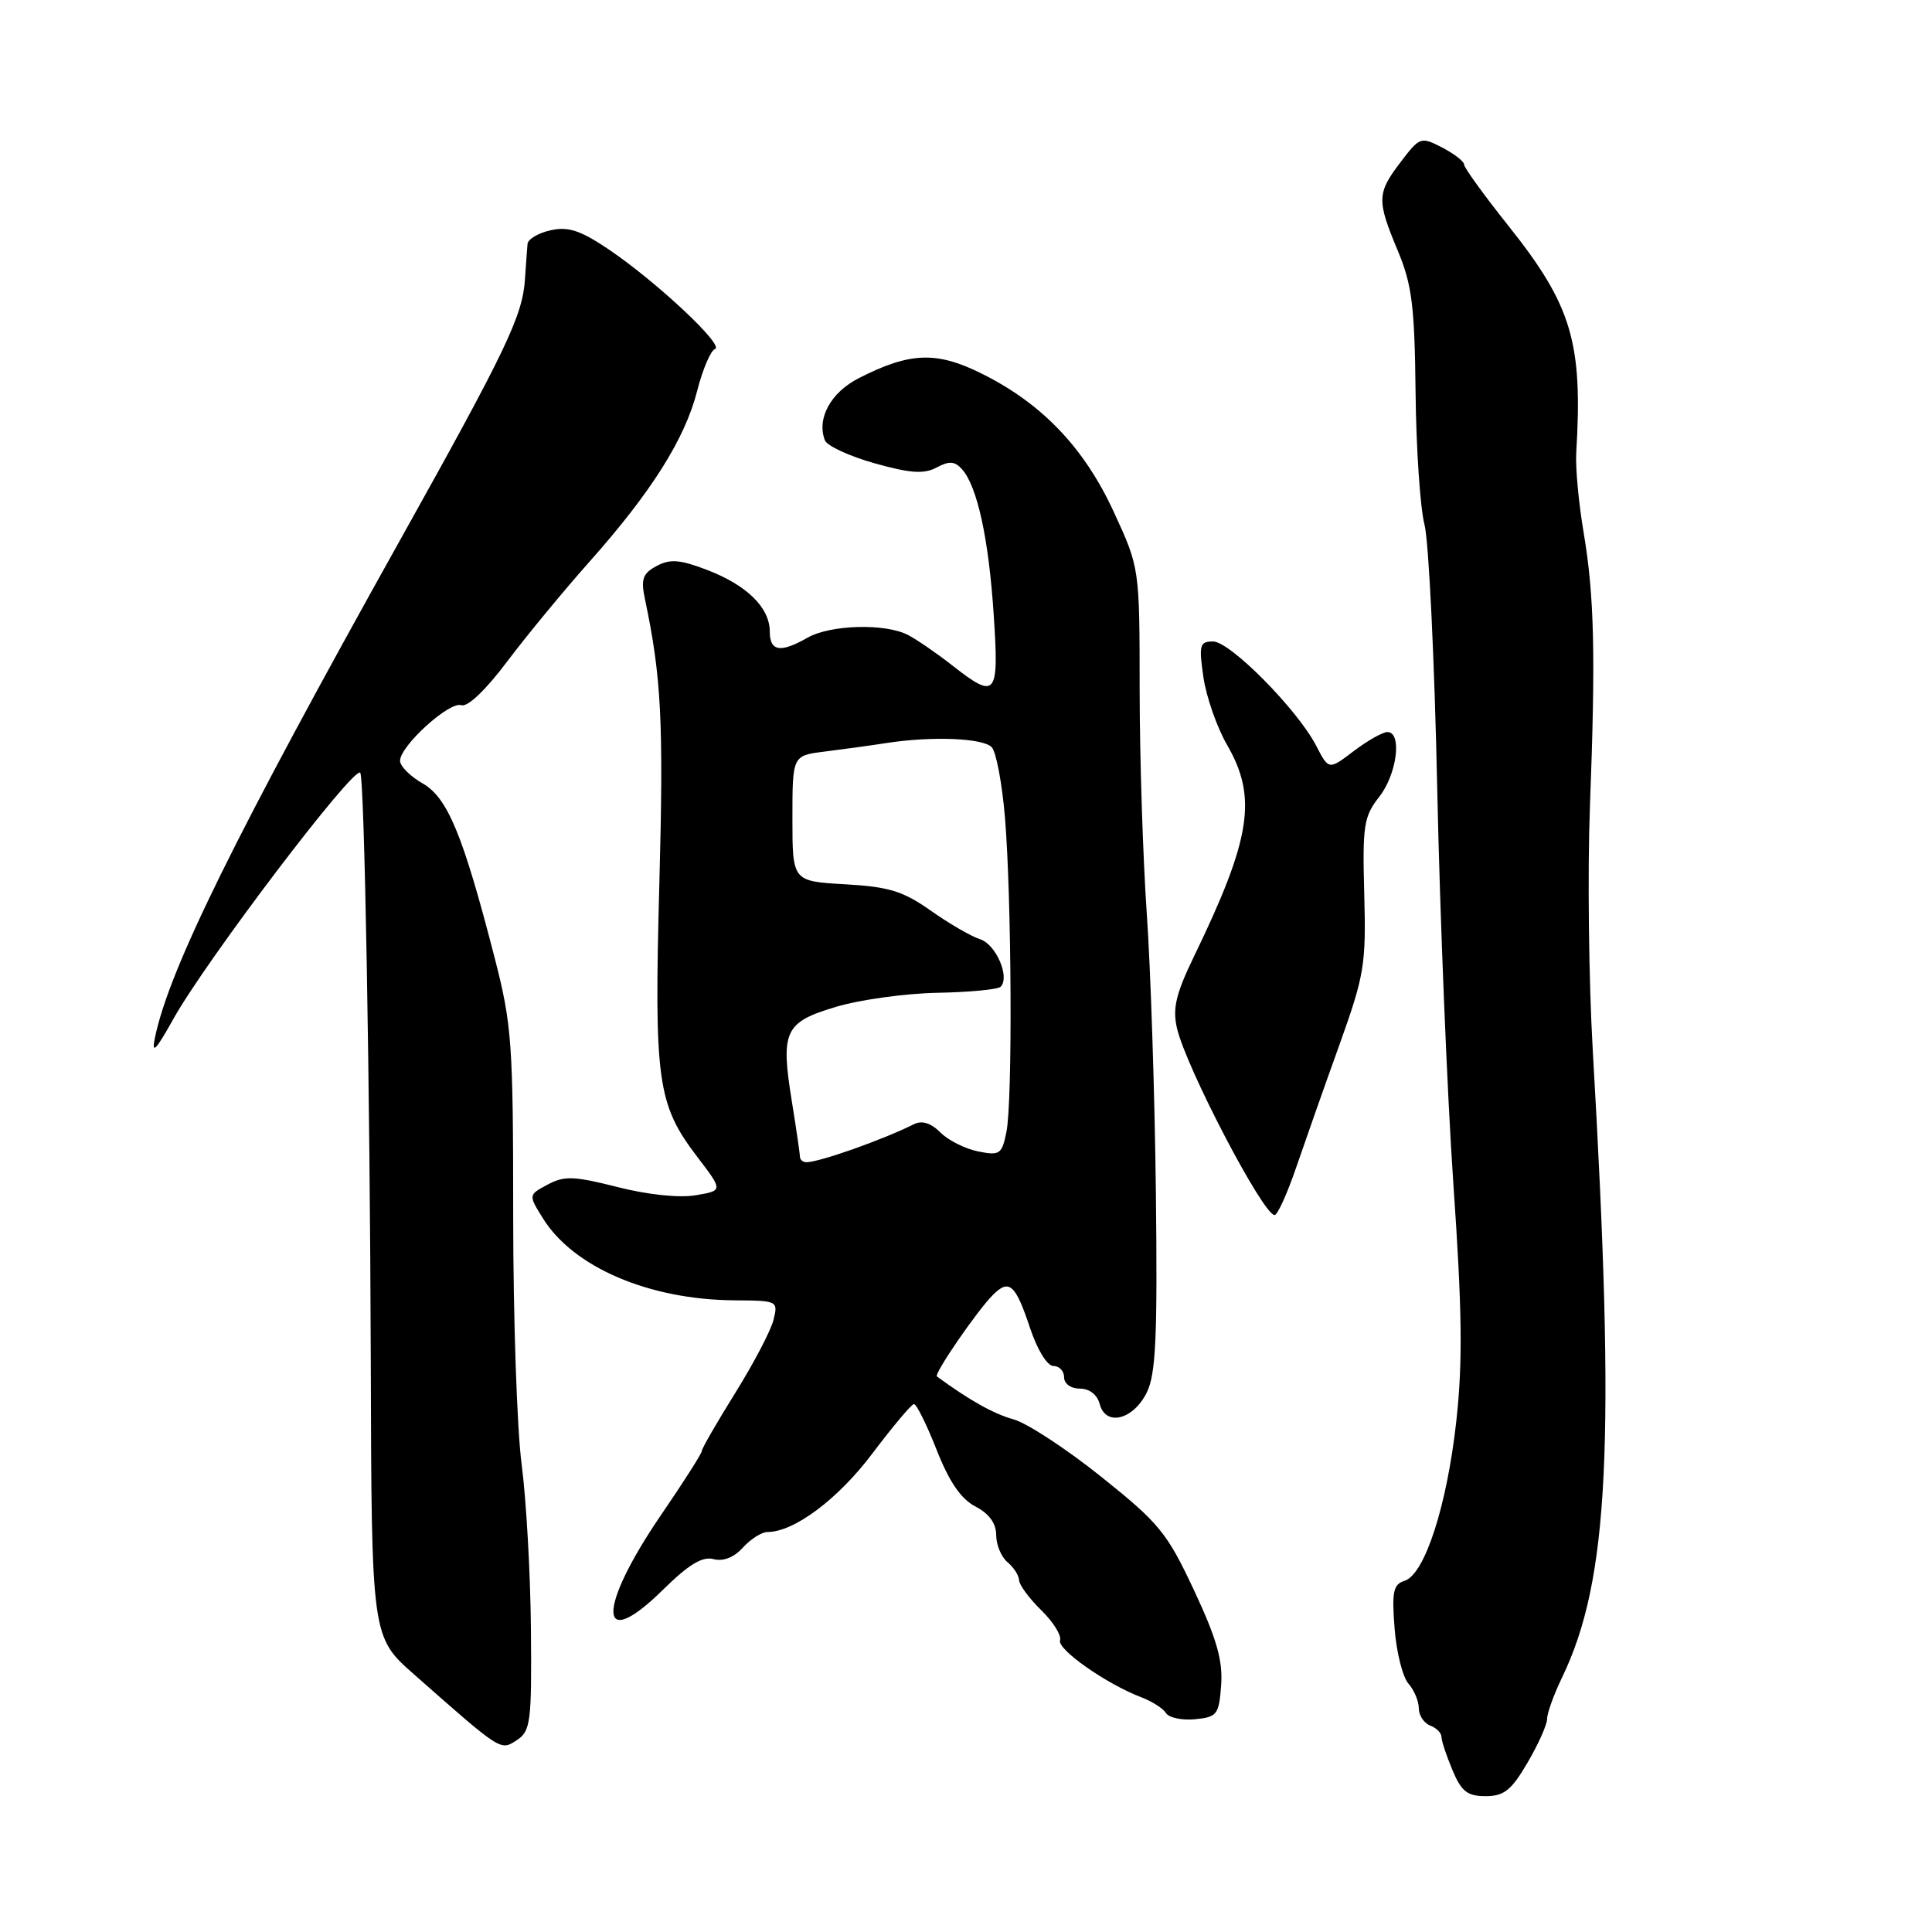 <?xml version="1.0" encoding="UTF-8" standalone="no"?>
<!DOCTYPE svg PUBLIC "-//W3C//DTD SVG 1.1//EN" "http://www.w3.org/Graphics/SVG/1.1/DTD/svg11.dtd" >
<svg xmlns="http://www.w3.org/2000/svg" xmlns:xlink="http://www.w3.org/1999/xlink" version="1.1" viewBox="0 0 256 256">
 <g >
 <path fill="currentColor"
d=" M 202.40 233.57 C 203.83 231.14 205.00 228.52 205.00 227.76 C 205.00 227.00 205.89 224.54 206.97 222.30 C 213.20 209.40 214.08 191.39 211.04 139.00 C 210.52 129.93 210.35 115.53 210.67 107.00 C 211.44 86.71 211.26 78.99 209.83 70.50 C 209.18 66.65 208.74 61.92 208.86 60.00 C 209.74 45.35 208.28 40.47 199.84 29.88 C 196.63 25.85 194.00 22.22 194.00 21.80 C 194.00 21.39 192.69 20.38 191.10 19.55 C 188.27 18.09 188.13 18.14 185.60 21.46 C 182.44 25.61 182.41 26.51 185.21 33.21 C 187.09 37.70 187.45 40.54 187.57 52.00 C 187.65 59.42 188.18 67.30 188.75 69.50 C 189.32 71.70 190.08 87.45 190.44 104.50 C 190.80 121.55 191.77 145.13 192.58 156.90 C 193.74 173.61 193.83 180.49 192.97 188.29 C 191.73 199.52 188.79 208.61 186.12 209.46 C 184.61 209.94 184.41 210.91 184.79 215.76 C 185.03 218.92 185.86 222.21 186.62 223.08 C 187.38 223.95 188.00 225.42 188.00 226.36 C 188.00 227.30 188.68 228.32 189.50 228.64 C 190.32 228.95 191.00 229.63 191.00 230.14 C 191.00 230.65 191.65 232.62 192.45 234.53 C 193.64 237.38 194.43 238.00 196.85 238.00 C 199.29 238.00 200.26 237.23 202.40 233.57 Z  M 70.35 215.89 C 70.29 208.52 69.73 198.69 69.12 194.03 C 68.50 189.37 68.00 174.51 68.00 161.00 C 68.00 138.23 67.82 135.77 65.56 126.98 C 61.34 110.59 59.31 105.69 55.99 103.80 C 54.34 102.86 53.00 101.51 53.01 100.80 C 53.03 98.82 59.56 92.90 61.12 93.44 C 61.96 93.73 64.37 91.43 67.22 87.63 C 69.82 84.18 74.72 78.24 78.11 74.43 C 86.30 65.22 90.74 58.18 92.37 51.83 C 93.10 48.95 94.17 46.44 94.74 46.25 C 96.05 45.82 87.06 37.39 80.72 33.09 C 76.93 30.53 75.31 29.99 72.97 30.51 C 71.33 30.87 69.95 31.69 69.90 32.33 C 69.84 32.97 69.69 35.08 69.56 37.00 C 69.24 41.86 67.10 46.33 53.06 71.48 C 31.08 110.85 22.39 128.49 20.53 137.50 C 20.06 139.80 20.63 139.21 22.98 135.00 C 27.31 127.25 46.84 101.51 47.73 102.39 C 48.29 102.95 49.02 143.81 49.13 180.20 C 49.23 216.91 49.23 216.91 54.87 221.87 C 66.50 232.13 66.30 232.00 68.48 230.58 C 70.31 229.38 70.46 228.21 70.35 215.89 Z  M 161.81 223.27 C 162.04 220.02 161.21 217.11 158.21 210.71 C 154.64 203.09 153.61 201.83 145.92 195.68 C 141.31 191.99 136.08 188.56 134.29 188.07 C 131.68 187.35 128.46 185.55 124.15 182.39 C 123.71 182.07 129.47 173.67 131.58 171.57 C 133.73 169.42 134.56 170.17 136.50 176.01 C 137.46 178.88 138.77 181.00 139.58 181.00 C 140.36 181.00 141.00 181.68 141.00 182.50 C 141.00 183.36 141.90 184.00 143.09 184.00 C 144.36 184.00 145.40 184.81 145.72 186.05 C 146.51 189.05 150.17 188.14 151.96 184.50 C 153.16 182.06 153.38 177.12 153.16 158.00 C 153.01 145.07 152.47 128.43 151.95 121.00 C 151.44 113.58 151.01 100.24 151.01 91.37 C 151.00 75.25 151.00 75.25 147.60 67.87 C 143.68 59.35 138.11 53.50 130.11 49.52 C 124.11 46.52 120.58 46.65 113.81 50.10 C 110.08 52.00 108.19 55.45 109.30 58.34 C 109.58 59.08 112.55 60.45 115.89 61.39 C 120.63 62.72 122.43 62.84 124.10 61.95 C 125.76 61.06 126.50 61.10 127.45 62.15 C 129.49 64.40 131.01 71.37 131.67 81.44 C 132.39 92.30 132.02 92.75 126.14 88.14 C 124.14 86.57 121.52 84.77 120.32 84.14 C 117.32 82.57 110.03 82.77 107.00 84.50 C 103.41 86.55 102.00 86.32 102.00 83.69 C 102.00 80.51 98.96 77.53 93.67 75.51 C 90.09 74.14 88.79 74.04 87.00 75.00 C 85.17 75.98 84.90 76.73 85.45 79.34 C 87.64 89.71 87.94 95.62 87.37 117.00 C 86.66 143.34 87.08 146.33 92.43 153.34 C 95.81 157.77 95.81 157.77 92.16 158.38 C 89.98 158.75 85.79 158.30 81.82 157.29 C 76.06 155.83 74.78 155.78 72.57 156.96 C 70.01 158.33 70.01 158.33 71.93 161.42 C 75.96 167.92 86.00 172.22 97.32 172.30 C 103.06 172.34 103.12 172.37 102.49 174.91 C 102.13 176.33 99.85 180.68 97.42 184.58 C 94.99 188.48 93.00 191.93 93.00 192.25 C 93.00 192.58 90.59 196.36 87.64 200.67 C 79.06 213.22 79.18 219.19 87.85 210.65 C 91.24 207.31 93.06 206.20 94.54 206.59 C 95.84 206.93 97.26 206.37 98.44 205.06 C 99.47 203.93 100.93 203.00 101.69 203.00 C 105.22 203.00 111.04 198.65 115.59 192.60 C 118.29 189.02 120.77 186.07 121.10 186.05 C 121.43 186.02 122.78 188.74 124.10 192.09 C 125.78 196.36 127.33 198.62 129.25 199.62 C 131.06 200.56 132.00 201.85 132.00 203.40 C 132.00 204.70 132.68 206.32 133.50 207.00 C 134.32 207.68 135.01 208.75 135.03 209.37 C 135.04 209.99 136.36 211.78 137.96 213.35 C 139.56 214.91 140.68 216.71 140.46 217.35 C 140.05 218.54 146.61 223.14 151.21 224.89 C 152.64 225.43 154.12 226.38 154.50 226.99 C 154.88 227.61 156.61 227.97 158.34 227.81 C 161.28 227.52 161.52 227.21 161.81 223.27 Z  M 171.73 154.75 C 172.91 151.31 175.48 144.00 177.46 138.50 C 180.80 129.19 181.02 127.81 180.77 118.48 C 180.52 109.37 180.71 108.19 182.75 105.59 C 185.11 102.59 185.82 97.00 183.84 97.00 C 183.21 97.00 181.20 98.14 179.38 99.52 C 176.07 102.04 176.07 102.04 174.41 98.83 C 171.94 94.04 163.00 85.00 160.74 85.00 C 158.96 85.00 158.84 85.46 159.46 89.75 C 159.85 92.36 161.25 96.38 162.58 98.68 C 166.63 105.67 165.79 111.08 158.21 126.73 C 155.82 131.66 155.35 133.62 155.95 136.22 C 157.13 141.39 167.37 161.00 168.89 161.00 C 169.28 161.00 170.55 158.19 171.73 154.75 Z  M 105.99 153.25 C 105.99 152.84 105.51 149.59 104.94 146.04 C 103.41 136.62 103.94 135.46 110.75 133.42 C 113.91 132.47 119.97 131.63 124.22 131.55 C 128.46 131.47 132.23 131.11 132.59 130.75 C 133.85 129.48 131.97 125.13 129.88 124.46 C 128.71 124.09 125.77 122.39 123.34 120.67 C 119.65 118.07 117.78 117.50 111.96 117.17 C 105.00 116.77 105.00 116.77 105.00 108.45 C 105.00 100.12 105.00 100.12 109.25 99.59 C 111.59 99.30 115.30 98.79 117.50 98.45 C 123.50 97.53 130.19 97.79 131.40 99.00 C 131.99 99.59 132.78 103.77 133.16 108.29 C 134.05 119.02 134.18 145.86 133.36 149.97 C 132.76 152.95 132.48 153.15 129.61 152.57 C 127.90 152.23 125.65 151.10 124.61 150.06 C 123.35 148.80 122.17 148.43 121.11 148.96 C 116.97 151.03 108.57 154.00 106.85 154.00 C 106.38 154.00 106.00 153.66 105.99 153.25 Z "/>
</g>
</svg>